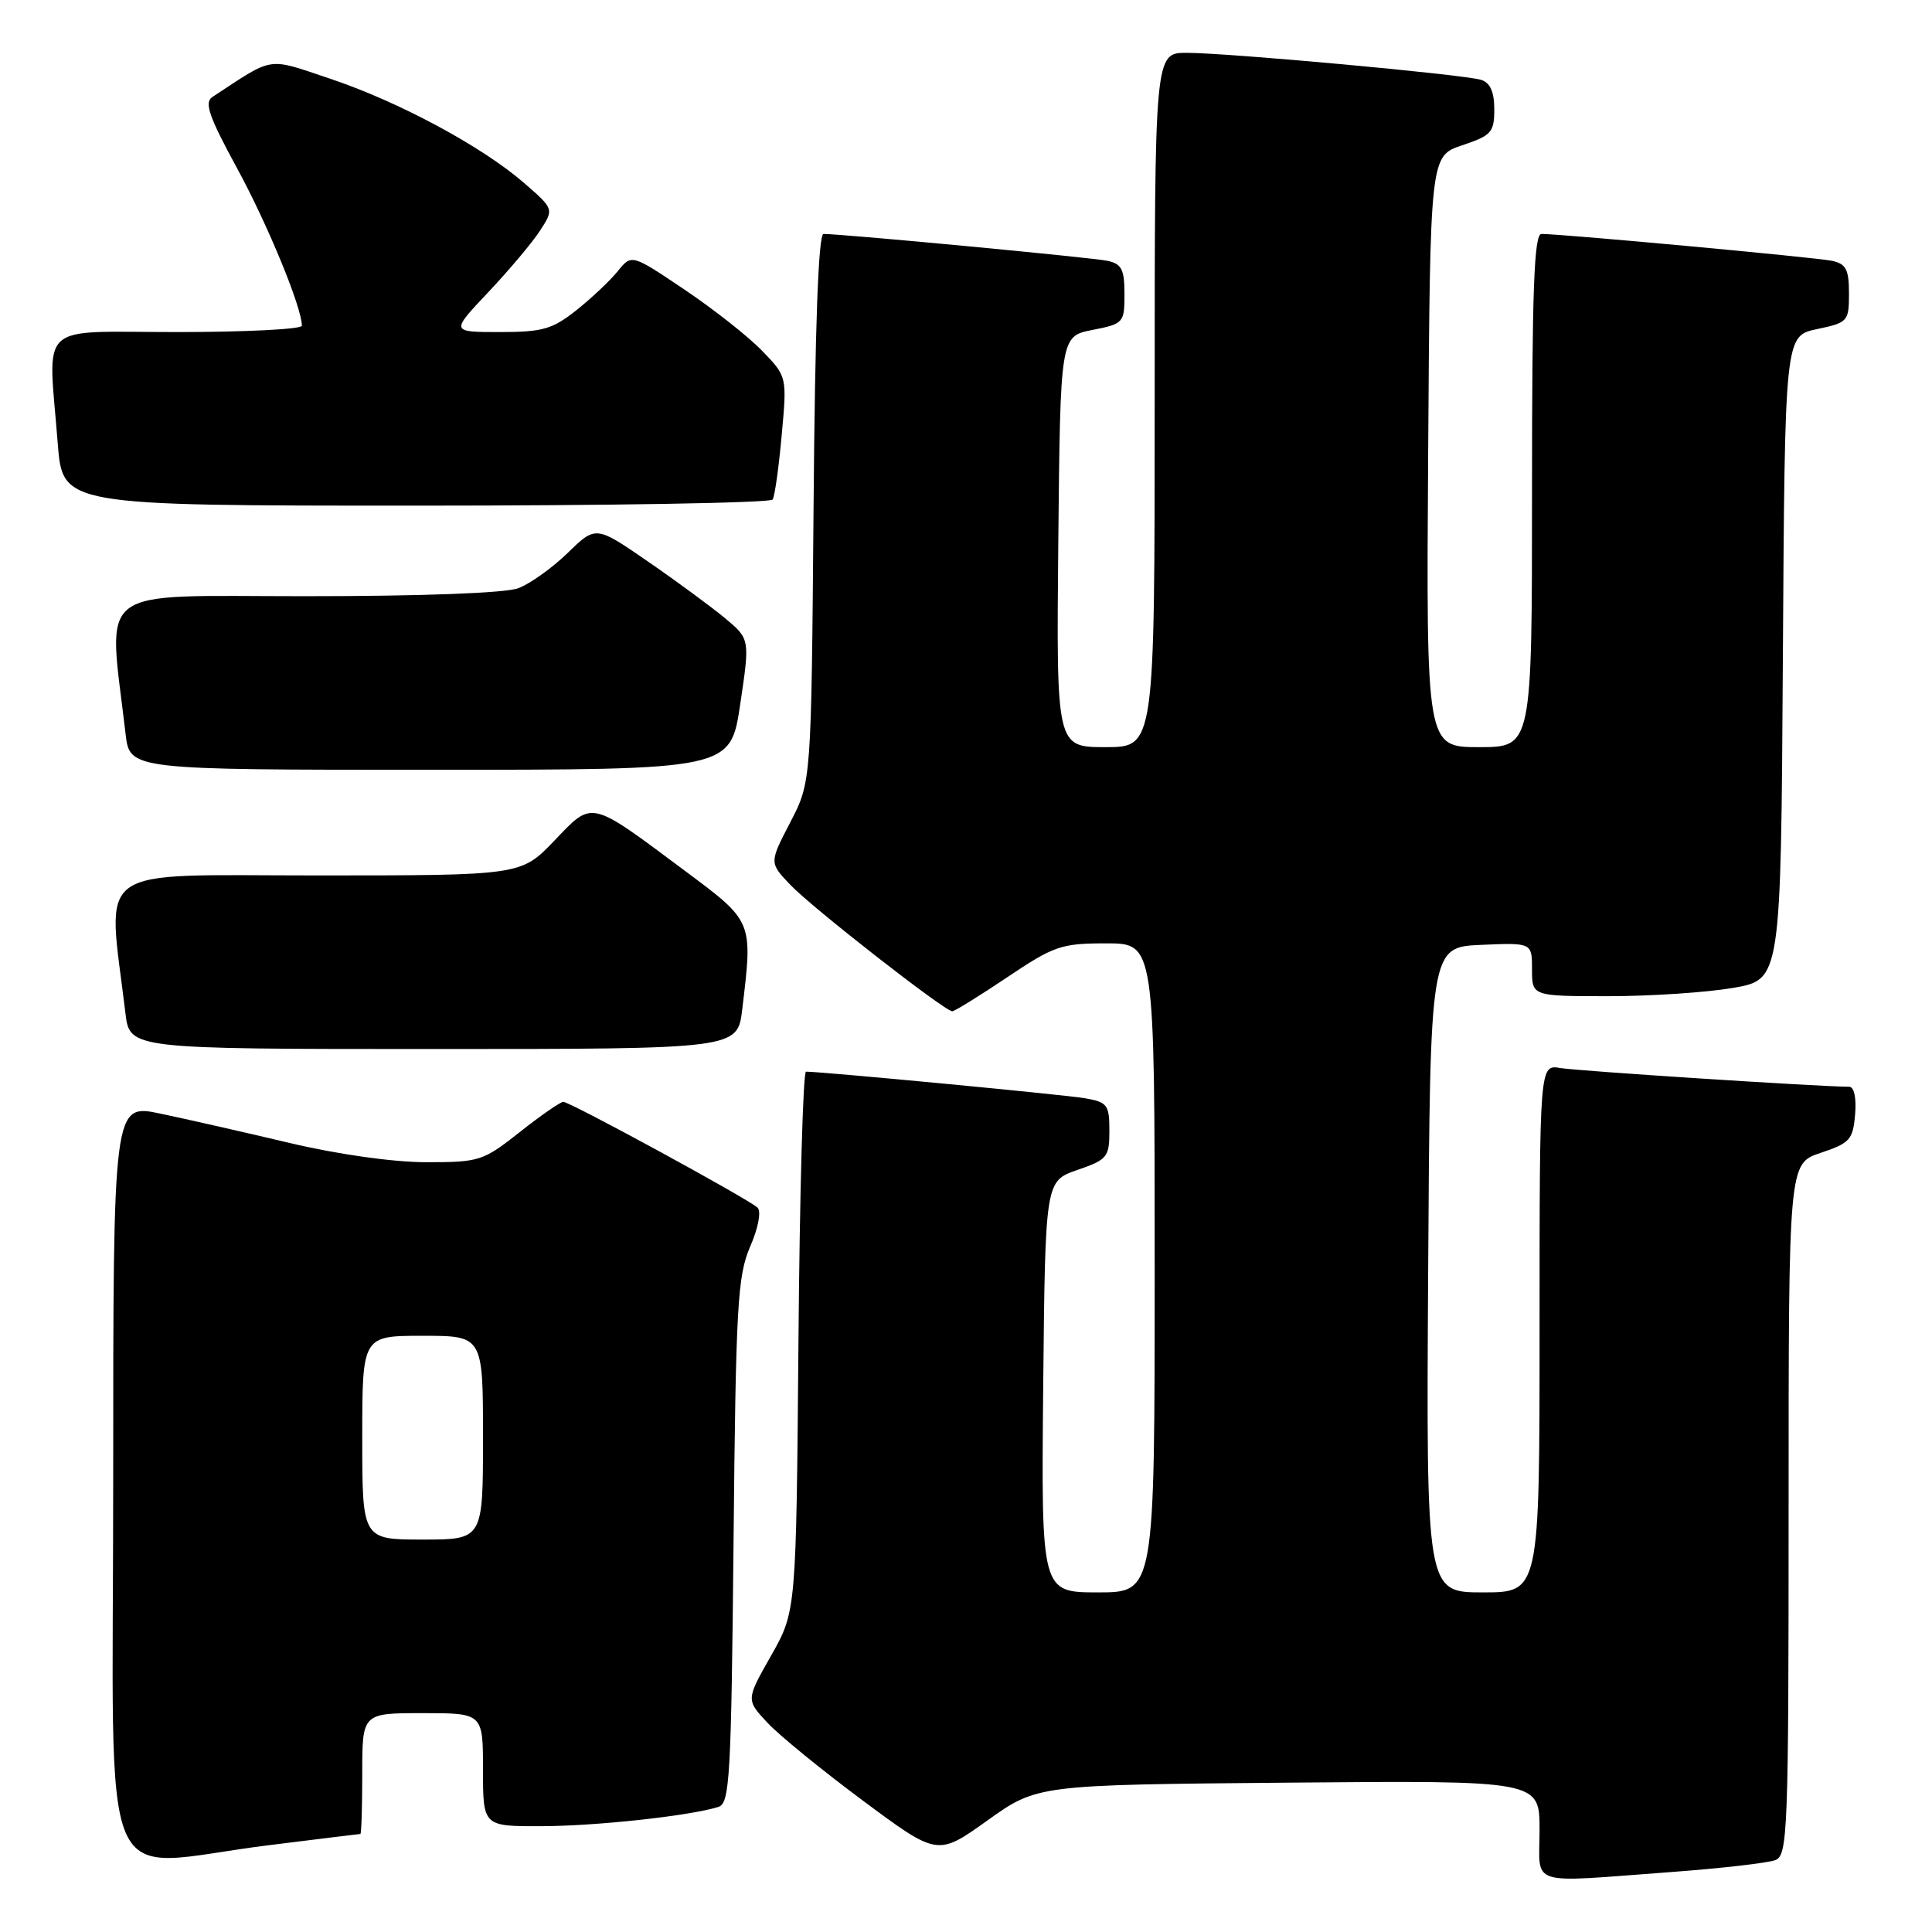 <?xml version="1.0" encoding="UTF-8" standalone="no"?>
<!DOCTYPE svg PUBLIC "-//W3C//DTD SVG 1.1//EN" "http://www.w3.org/Graphics/SVG/1.1/DTD/svg11.dtd" >
<svg xmlns="http://www.w3.org/2000/svg" xmlns:xlink="http://www.w3.org/1999/xlink" version="1.1" viewBox="0 0 256 256">
 <g >
 <path fill="currentColor"
d=" M 221.50 248.05 C 228.10 247.56 234.29 246.85 235.25 246.47 C 236.88 245.83 237.00 242.68 237.00 199.98 C 237.00 154.17 237.00 154.17 241.25 152.76 C 245.12 151.47 245.53 151.01 245.81 147.67 C 246.00 145.48 245.68 144.00 245.02 144.00 C 241.27 144.00 209.01 141.91 206.75 141.52 C 204.00 141.05 204.00 141.05 204.00 176.03 C 204.00 211.00 204.00 211.00 196.49 211.00 C 188.98 211.00 188.98 211.00 189.24 168.25 C 189.50 125.50 189.50 125.50 196.25 125.20 C 203.00 124.91 203.00 124.91 203.00 128.45 C 203.00 132.00 203.00 132.00 213.17 132.00 C 218.76 132.00 226.18 131.50 229.66 130.90 C 235.98 129.80 235.98 129.80 236.24 87.15 C 236.50 44.51 236.50 44.51 240.75 43.61 C 244.86 42.75 245.00 42.59 245.00 38.88 C 245.00 35.70 244.61 34.96 242.75 34.56 C 240.62 34.11 206.90 30.99 204.25 31.00 C 203.27 31.00 203.00 38.47 203.00 65.00 C 203.00 99.00 203.00 99.00 195.99 99.00 C 188.98 99.00 188.98 99.00 189.24 59.83 C 189.50 20.67 189.50 20.67 193.75 19.25 C 197.62 17.96 198.00 17.54 198.00 14.48 C 198.00 12.17 197.46 10.96 196.25 10.58 C 193.99 9.87 162.80 7.01 157.25 7.00 C 153.00 7.00 153.00 7.00 153.00 53.00 C 153.00 99.00 153.00 99.00 146.48 99.00 C 139.97 99.00 139.97 99.00 140.23 71.78 C 140.50 44.56 140.50 44.56 144.75 43.72 C 148.88 42.91 149.00 42.78 149.00 38.96 C 149.00 35.70 148.62 34.96 146.75 34.56 C 144.74 34.13 111.66 31.00 109.12 31.00 C 108.44 31.00 107.99 43.33 107.80 67.29 C 107.50 103.59 107.50 103.59 104.72 108.95 C 101.93 114.32 101.93 114.32 104.72 117.24 C 107.58 120.26 125.19 134.00 126.18 134.00 C 126.49 134.00 129.75 131.98 133.45 129.50 C 139.66 125.33 140.63 125.00 146.58 125.00 C 153.00 125.00 153.00 125.00 153.00 168.00 C 153.00 211.00 153.00 211.00 145.48 211.00 C 137.97 211.00 137.97 211.00 138.23 183.75 C 138.50 156.50 138.50 156.50 142.75 155.03 C 146.73 153.66 147.00 153.32 147.00 149.83 C 147.00 146.39 146.74 146.04 143.75 145.52 C 141.07 145.06 109.15 142.02 106.80 142.00 C 106.41 142.00 105.96 158.09 105.80 177.75 C 105.50 213.50 105.50 213.50 102.18 219.37 C 98.85 225.23 98.85 225.23 101.68 228.26 C 103.23 229.93 108.94 234.58 114.36 238.61 C 124.23 245.94 124.23 245.94 130.84 241.22 C 137.45 236.50 137.45 236.50 170.73 236.21 C 204.00 235.92 204.00 235.92 204.00 242.46 C 204.00 250.09 202.12 249.48 221.50 248.05 Z  M 35.54 244.51 C 42.12 243.69 47.61 243.01 47.75 243.01 C 47.89 243.00 48.00 239.40 48.00 235.00 C 48.00 227.00 48.00 227.00 56.00 227.00 C 64.00 227.00 64.00 227.00 64.00 234.50 C 64.00 242.00 64.00 242.00 71.75 241.98 C 79.00 241.96 91.38 240.62 95.18 239.43 C 96.70 238.96 96.89 235.66 97.20 204.20 C 97.50 173.00 97.73 169.06 99.40 165.18 C 100.48 162.70 100.89 160.51 100.38 160.02 C 99.21 158.89 75.54 146.00 74.64 146.00 C 74.26 146.00 71.66 147.80 68.88 150.00 C 64.02 153.84 63.53 154.00 56.50 154.00 C 52.12 154.00 44.81 152.97 38.34 151.44 C 32.38 150.03 24.69 148.28 21.25 147.56 C 15.00 146.24 15.00 146.24 15.00 196.12 C 15.00 253.23 12.52 247.38 35.54 244.51 Z  M 98.35 133.75 C 99.76 121.99 99.83 122.15 90.73 115.37 C 78.01 105.89 78.59 106.02 73.43 111.42 C 69.03 116.00 69.03 116.00 41.90 116.00 C 11.85 116.00 14.22 114.29 16.62 134.25 C 17.19 139.00 17.19 139.00 57.45 139.00 C 97.72 139.00 97.72 139.00 98.35 133.75 Z  M 98.08 93.34 C 99.37 84.67 99.37 84.67 96.09 81.93 C 94.28 80.43 89.69 77.04 85.88 74.42 C 78.95 69.64 78.95 69.64 75.23 73.26 C 73.18 75.25 70.23 77.36 68.68 77.94 C 66.97 78.59 55.88 79.00 40.36 79.00 C 12.10 79.00 14.32 77.29 16.64 97.25 C 17.19 102.00 17.19 102.00 56.99 102.00 C 96.79 102.00 96.79 102.00 98.08 93.34 Z  M 102.38 66.19 C 102.66 65.75 103.20 61.90 103.58 57.64 C 104.29 49.89 104.29 49.89 100.95 46.45 C 99.12 44.56 94.48 40.91 90.65 38.34 C 83.69 33.66 83.69 33.66 81.85 35.94 C 80.84 37.19 78.37 39.52 76.37 41.11 C 73.19 43.63 71.89 44.00 66.22 44.00 C 59.71 44.00 59.71 44.00 64.67 38.75 C 67.40 35.86 70.49 32.20 71.53 30.60 C 73.42 27.70 73.42 27.70 69.46 24.26 C 63.88 19.41 52.85 13.48 43.75 10.43 C 35.26 7.59 36.43 7.41 28.13 12.86 C 27.04 13.58 27.70 15.47 31.39 22.25 C 35.46 29.72 40.00 40.74 40.00 43.16 C 40.00 43.62 32.58 44.00 23.50 44.00 C 4.64 44.00 6.38 42.38 7.65 58.75 C 8.30 67.00 8.30 67.00 55.09 67.00 C 80.83 67.00 102.11 66.64 102.38 66.19 Z  M 48.00 190.50 C 48.00 177.00 48.00 177.00 56.00 177.00 C 64.00 177.00 64.00 177.00 64.00 190.50 C 64.00 204.00 64.00 204.00 56.00 204.00 C 48.00 204.00 48.00 204.00 48.00 190.50 Z "/>
</g>
</svg>